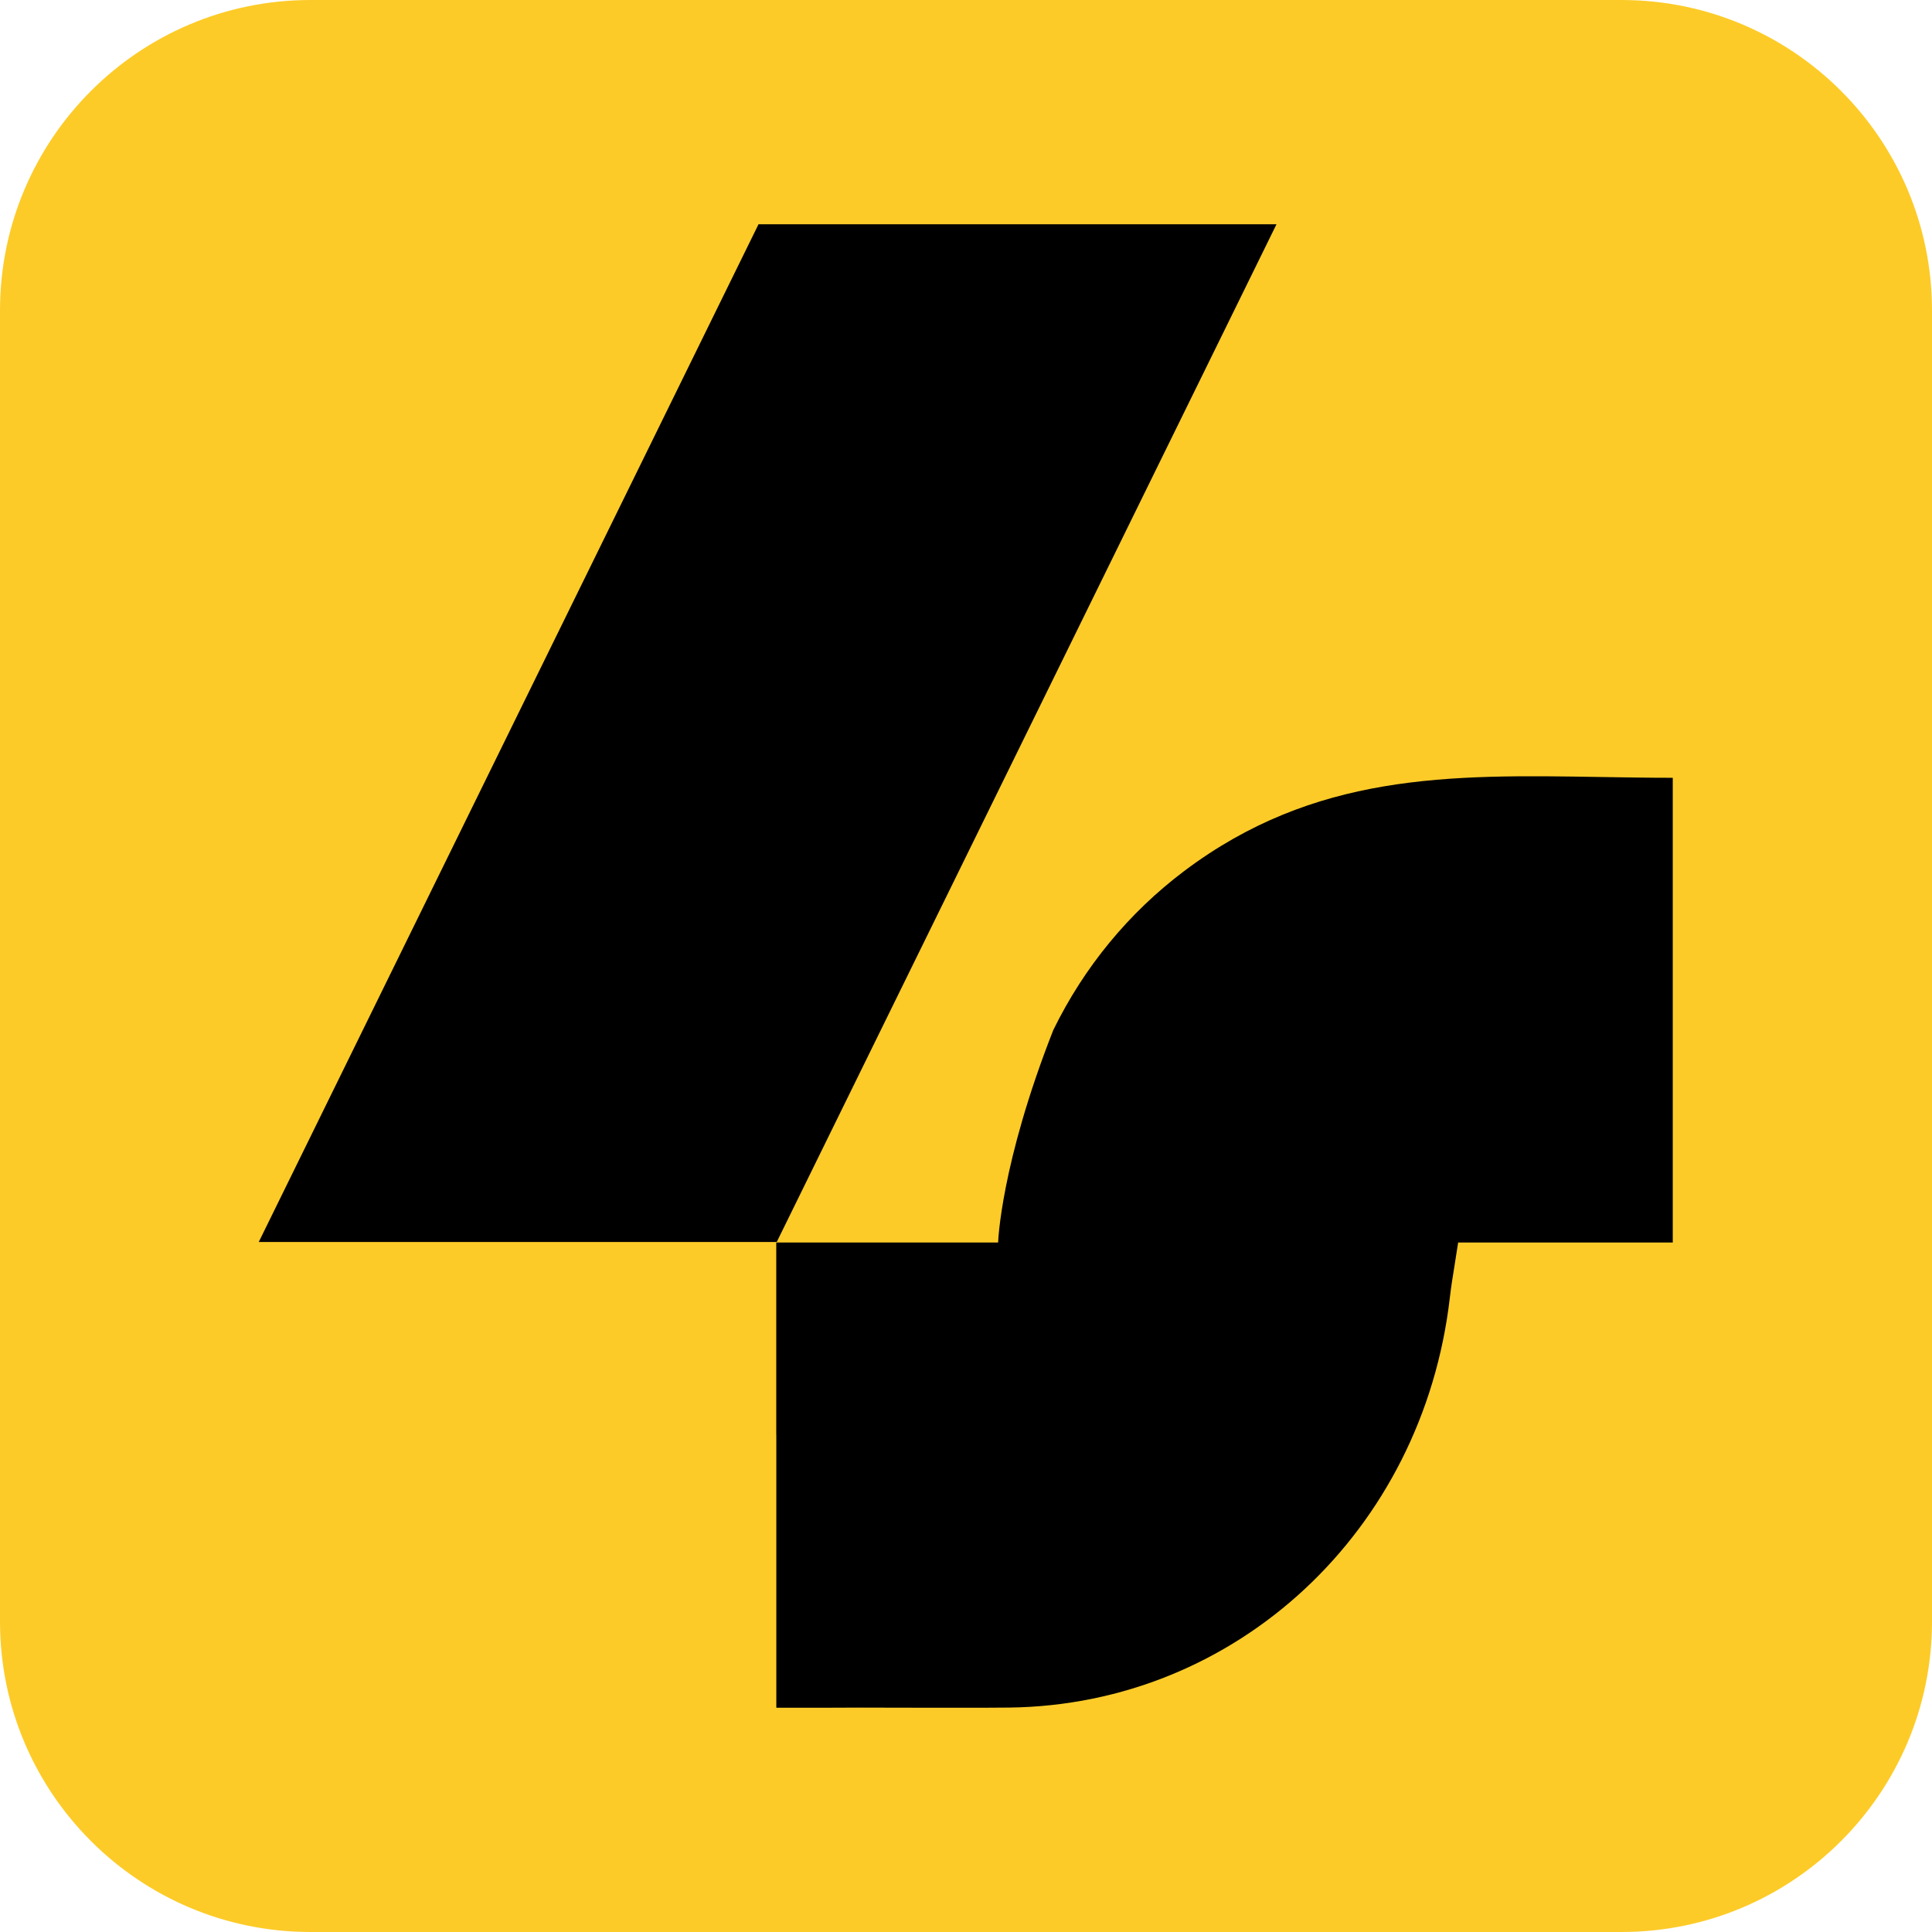 <svg width="112" height="112" viewBox="0 0 112 112" fill="none" xmlns="http://www.w3.org/2000/svg">
<path d="M0 18C0 8.059 8.059 0 18 0H94C103.941 0 112 8.059 112 18V94C112 103.941 103.941 112 94 112H18C8.059 112 0 103.941 0 94V18Z" fill="#FDCB28"/>
<path fill-rule="evenodd" clip-rule="evenodd" d="M74 13H43.972L15 72H45.028L74 13ZM92.819 45.044C94.184 45.066 95.568 45.089 96.972 45.09V72.03H84.53C84.461 72.495 84.392 72.922 84.327 73.324C84.217 74 84.119 74.608 84.049 75.221C82.488 88.758 71.681 98.828 58.508 98.99C58.24 98.995 57.975 98.995 57.709 98.995C57.444 98.995 57.178 98.995 56.91 99H54.13C53.409 99 52.689 98.998 51.968 98.996C50.527 98.992 49.086 98.987 47.645 99H47.239H45.004V83.173H45L45 72.03H57.862C57.862 72.03 58 67.5 61.058 59.719C62.85 56.05 65.445 52.907 68.651 50.493C72.42 47.657 76.262 46.258 80.216 45.588C84.264 44.903 88.446 44.972 92.819 45.044Z" fill="black"/>
</svg>
